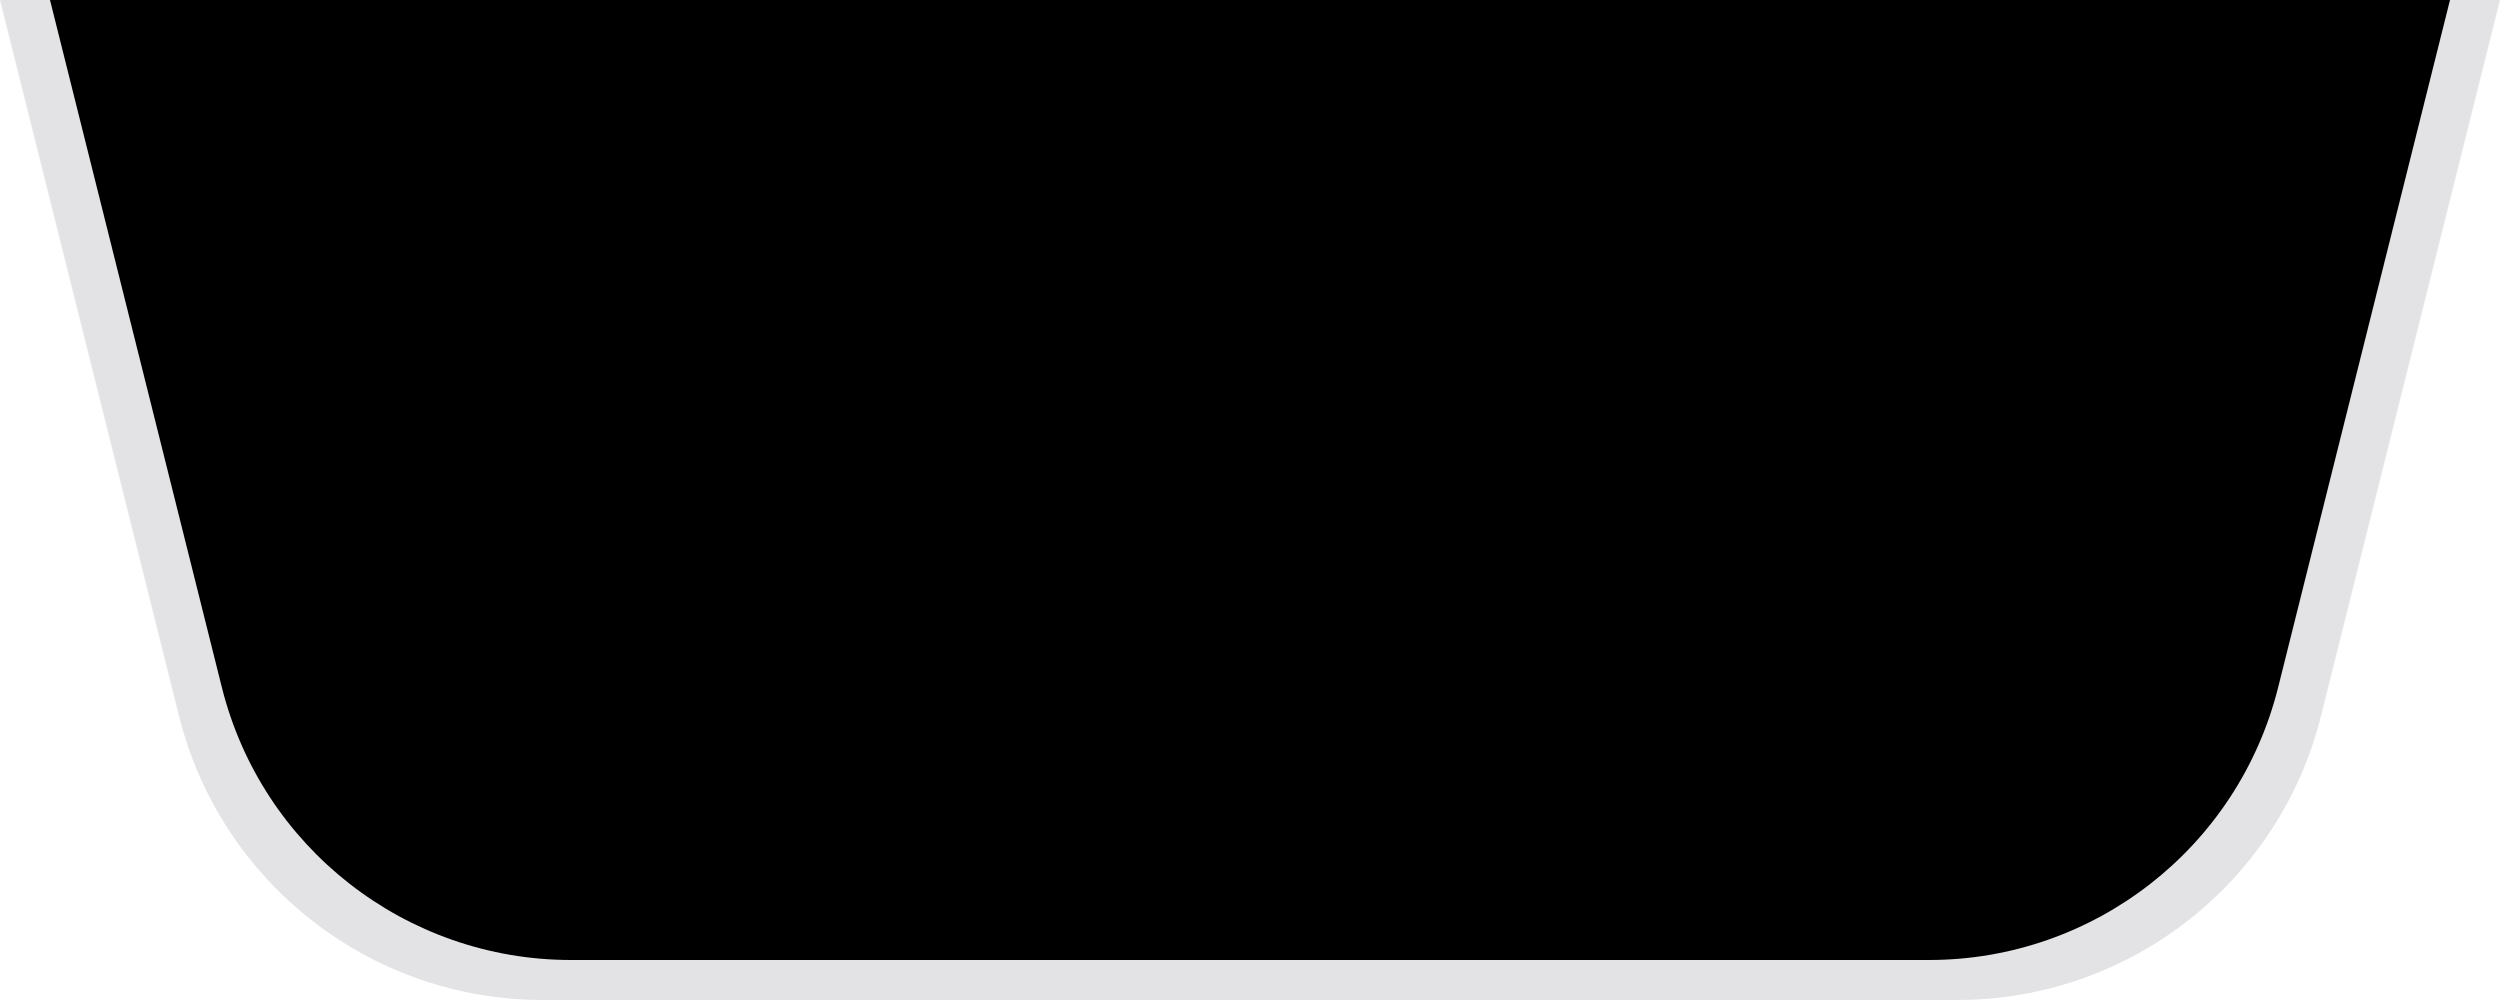 <svg width="40" height="16" viewBox="0 0 40 16" fill="none" xmlns="http://www.w3.org/2000/svg">
<path fill-rule="evenodd" clip-rule="evenodd" d="M2.864 11.455C3.532 14.126 5.931 16 8.685 16H31.315C34.069 16 36.468 14.126 37.136 11.455L40 0H0L2.864 11.455Z" fill="#E3E3E6"/>
<path style="transform: scale(0.96); transform-origin: 50% 0%;" d="M2.864 11.455C3.532 14.126 5.931 16 8.685 16H31.315C34.069 16 36.468 14.126 37.136 11.455L40 0H0L2.864 11.455Z" fill="currentColor"/>
</svg>
